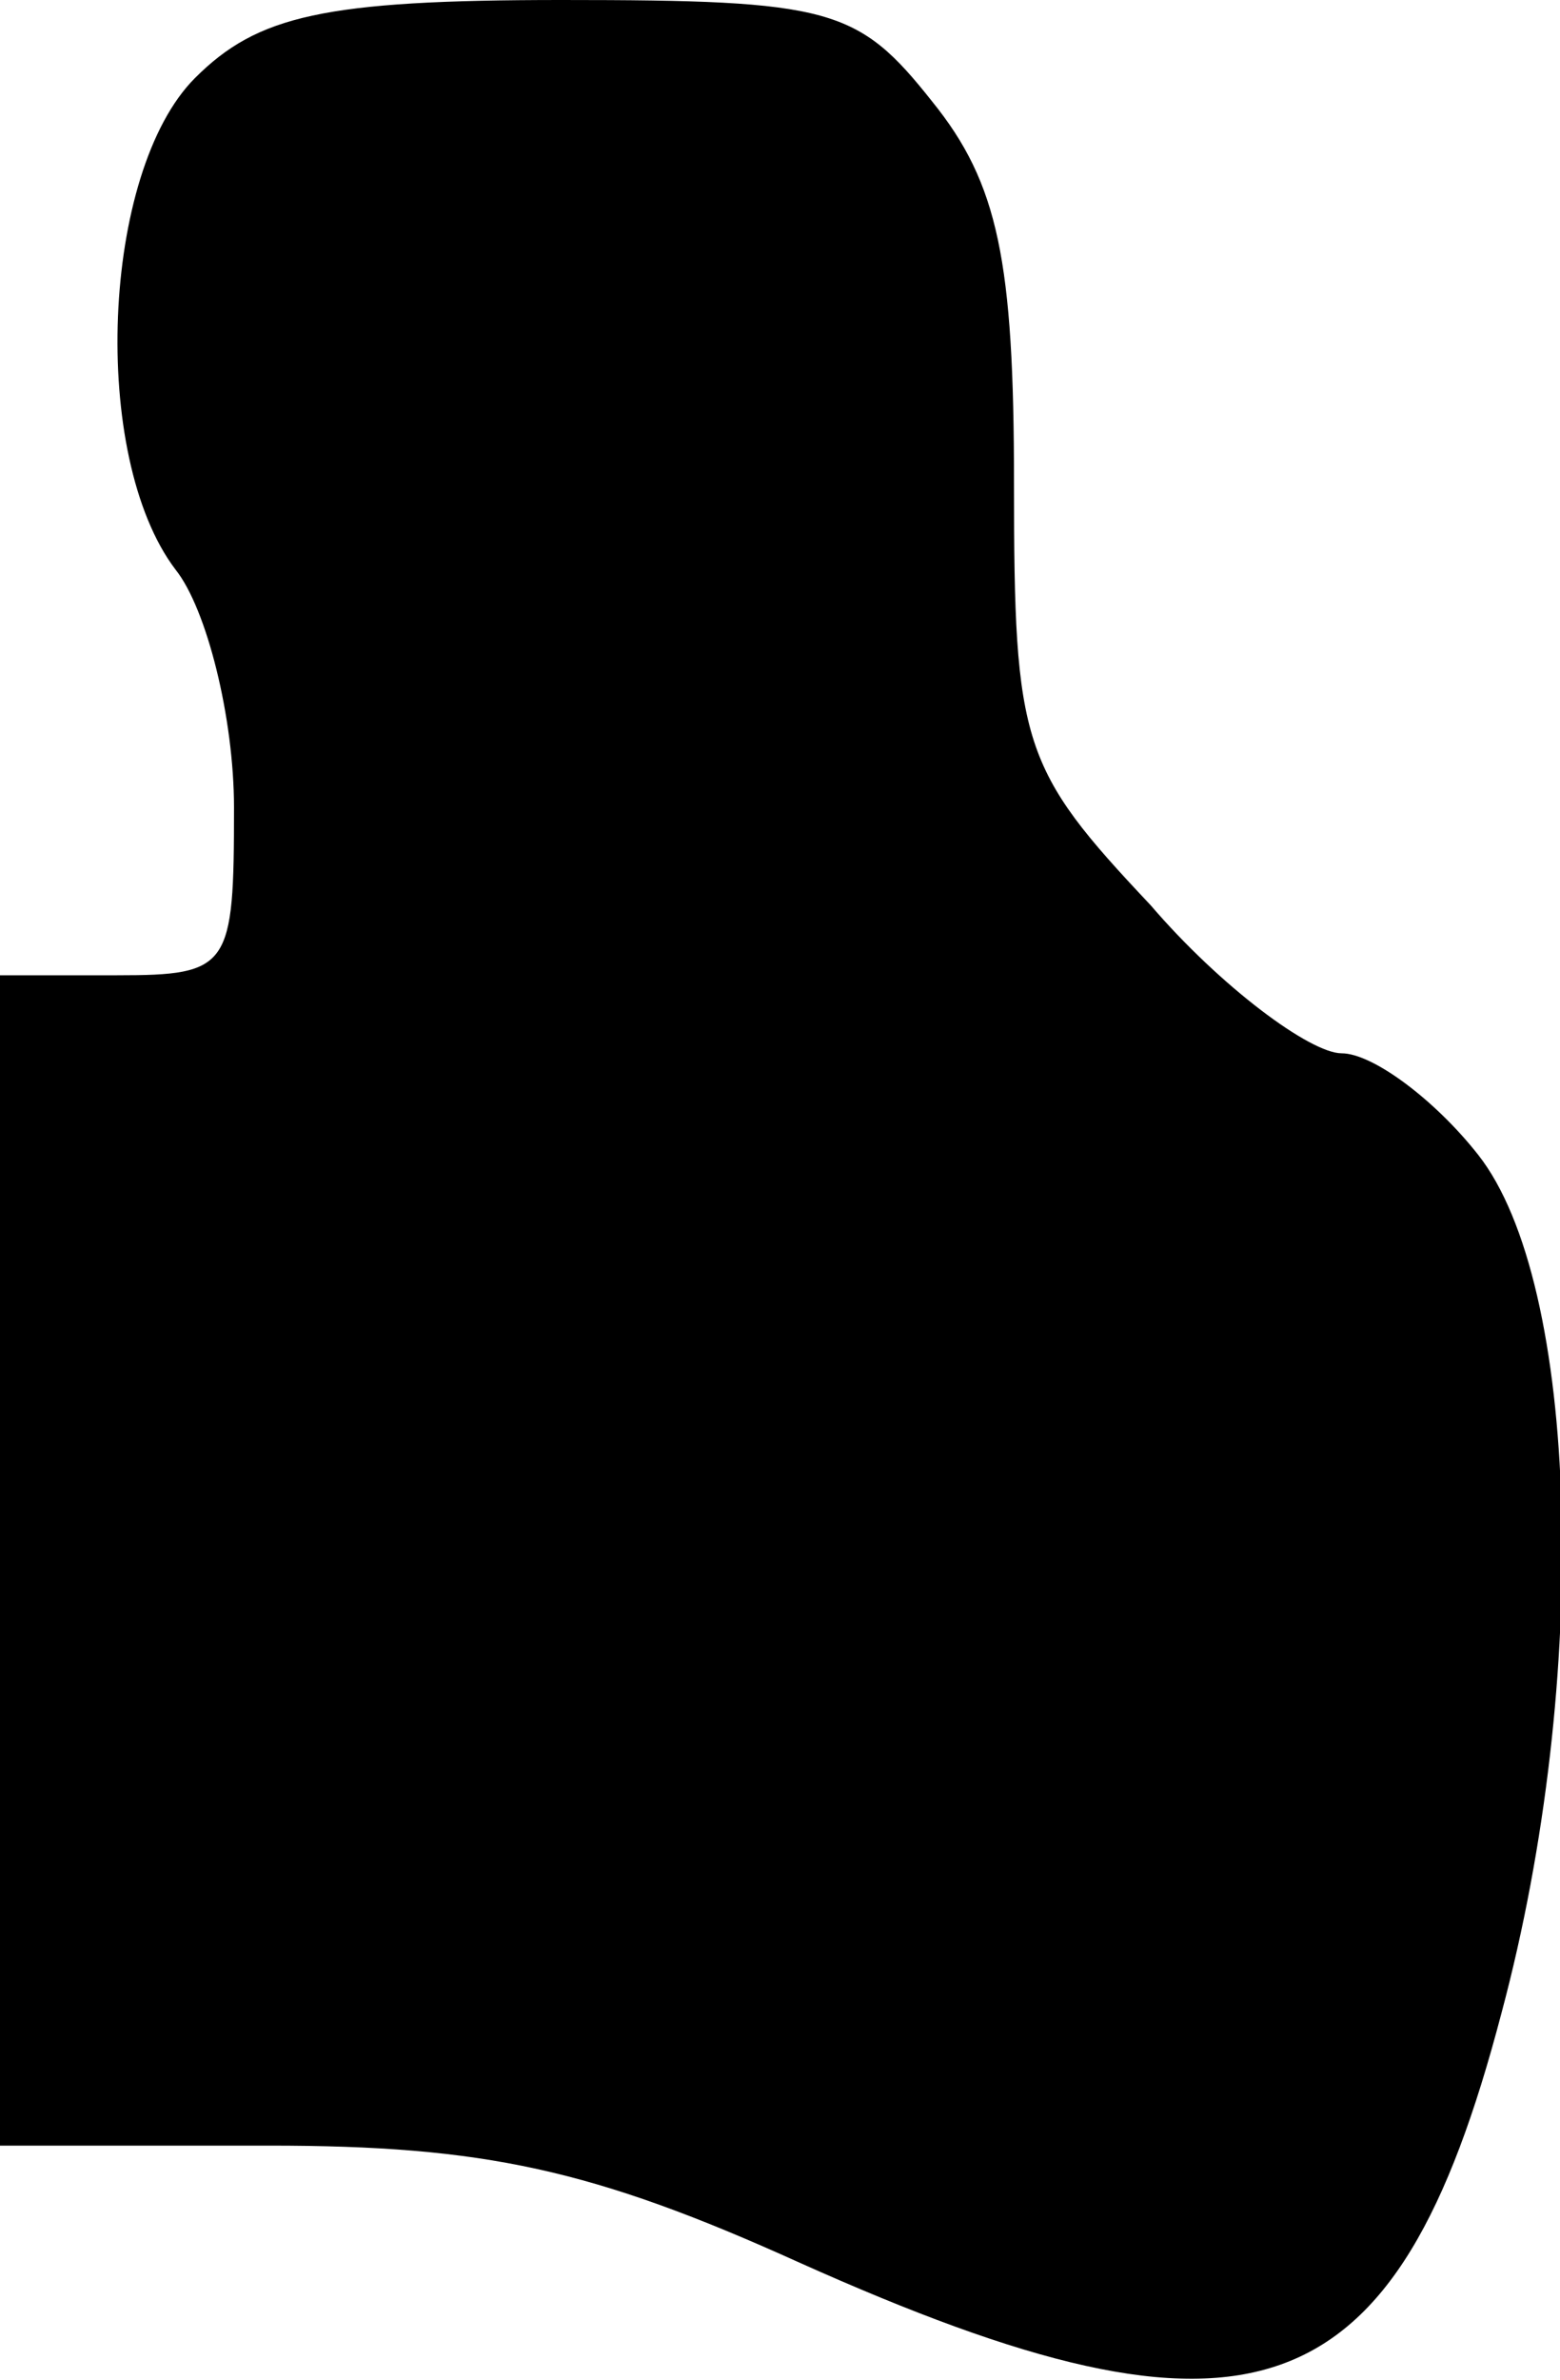 <?xml version="1.0" standalone="no"?>
<!DOCTYPE svg PUBLIC "-//W3C//DTD SVG 20010904//EN"
 "http://www.w3.org/TR/2001/REC-SVG-20010904/DTD/svg10.dtd">
<svg version="1.0" xmlns="http://www.w3.org/2000/svg"
 width="40pt" height="61pt" viewBox="0 0 40 61"
 preserveAspectRatio="xMidYMid meet">
<g transform="translate(0,61) scale(0.1,-0.1)"
fill="#000000" stroke="none">
<path fill="#000000" stroke="none" d="M50 590 c-24 -24 -27 -97 -5 -126 8
-10 15 -38 15 -61 0 -41 -1 -43 -30 -43 l-30 0 0 -150 0 -150 69 0 c55 0 83
-6 136 -30 116 -52 153 -39 180 64 23 86 20 187 -6 220 -11 14 -27 26 -35 26
-8 0 -31 17 -49 38 -33 35 -35 41 -35 108 0 57 -4 77 -21 98 -19 24 -26 26
-95 26 -61 0 -78 -4 -94 -20z"/>
</g>
</svg>
